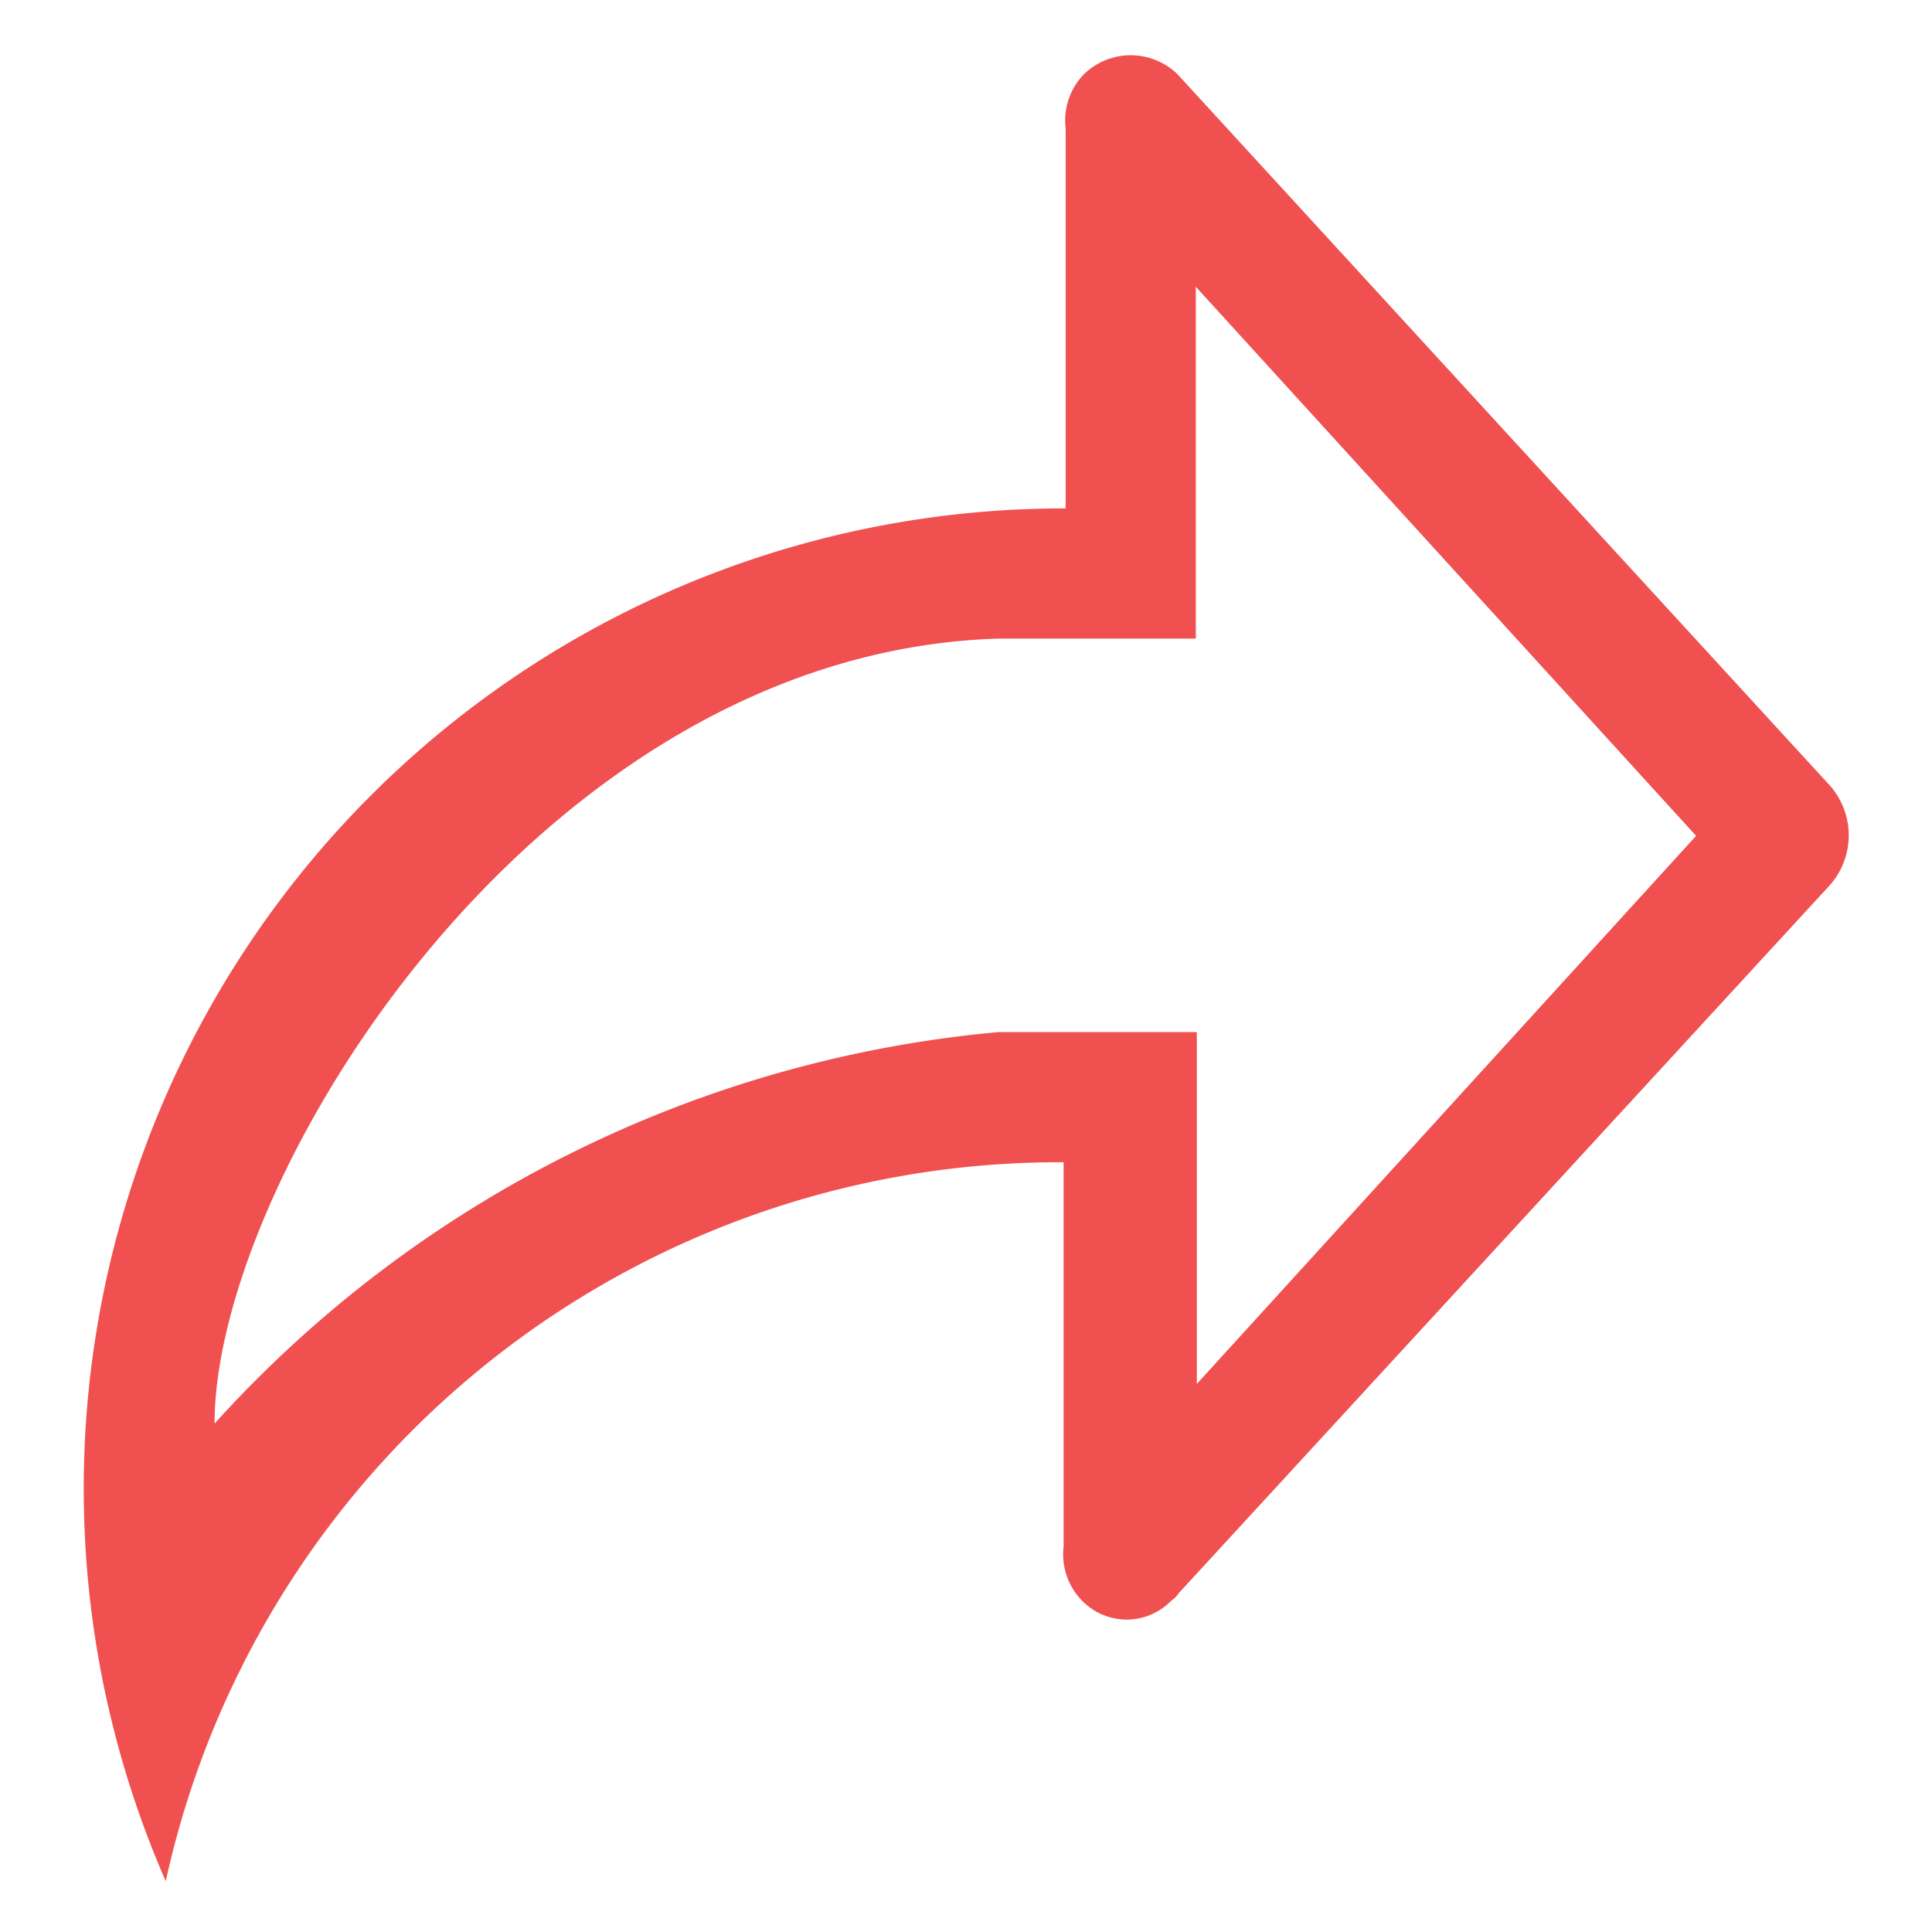 <svg id="Layer_22" data-name="Layer 22" xmlns="http://www.w3.org/2000/svg" viewBox="0 0 19 19"><title>share</title><path d="M18,7.73l-6.42-7a.66.66,0,0,0-.92,0,.65.65,0,0,0-.18.53V5A9.64,9.64,0,0,0,1.63,18.5a9,9,0,0,1,8.83-7.07c0,.22,0,3.78,0,3.78a.65.65,0,0,0,.18.53h0a.61.61,0,0,0,.88,0,.23.23,0,0,0,.07-.07L18,8.7A.74.74,0,0,0,18,7.73Zm-6.23,5.88V10.15H9.82A11.83,11.83,0,0,0,2.11,14c0-2.41,3.17-7.58,7.71-7.72.34,0,1.94,0,1.94,0V2.82l4.92,5.4Z" style="fill:#f05050"/></svg>